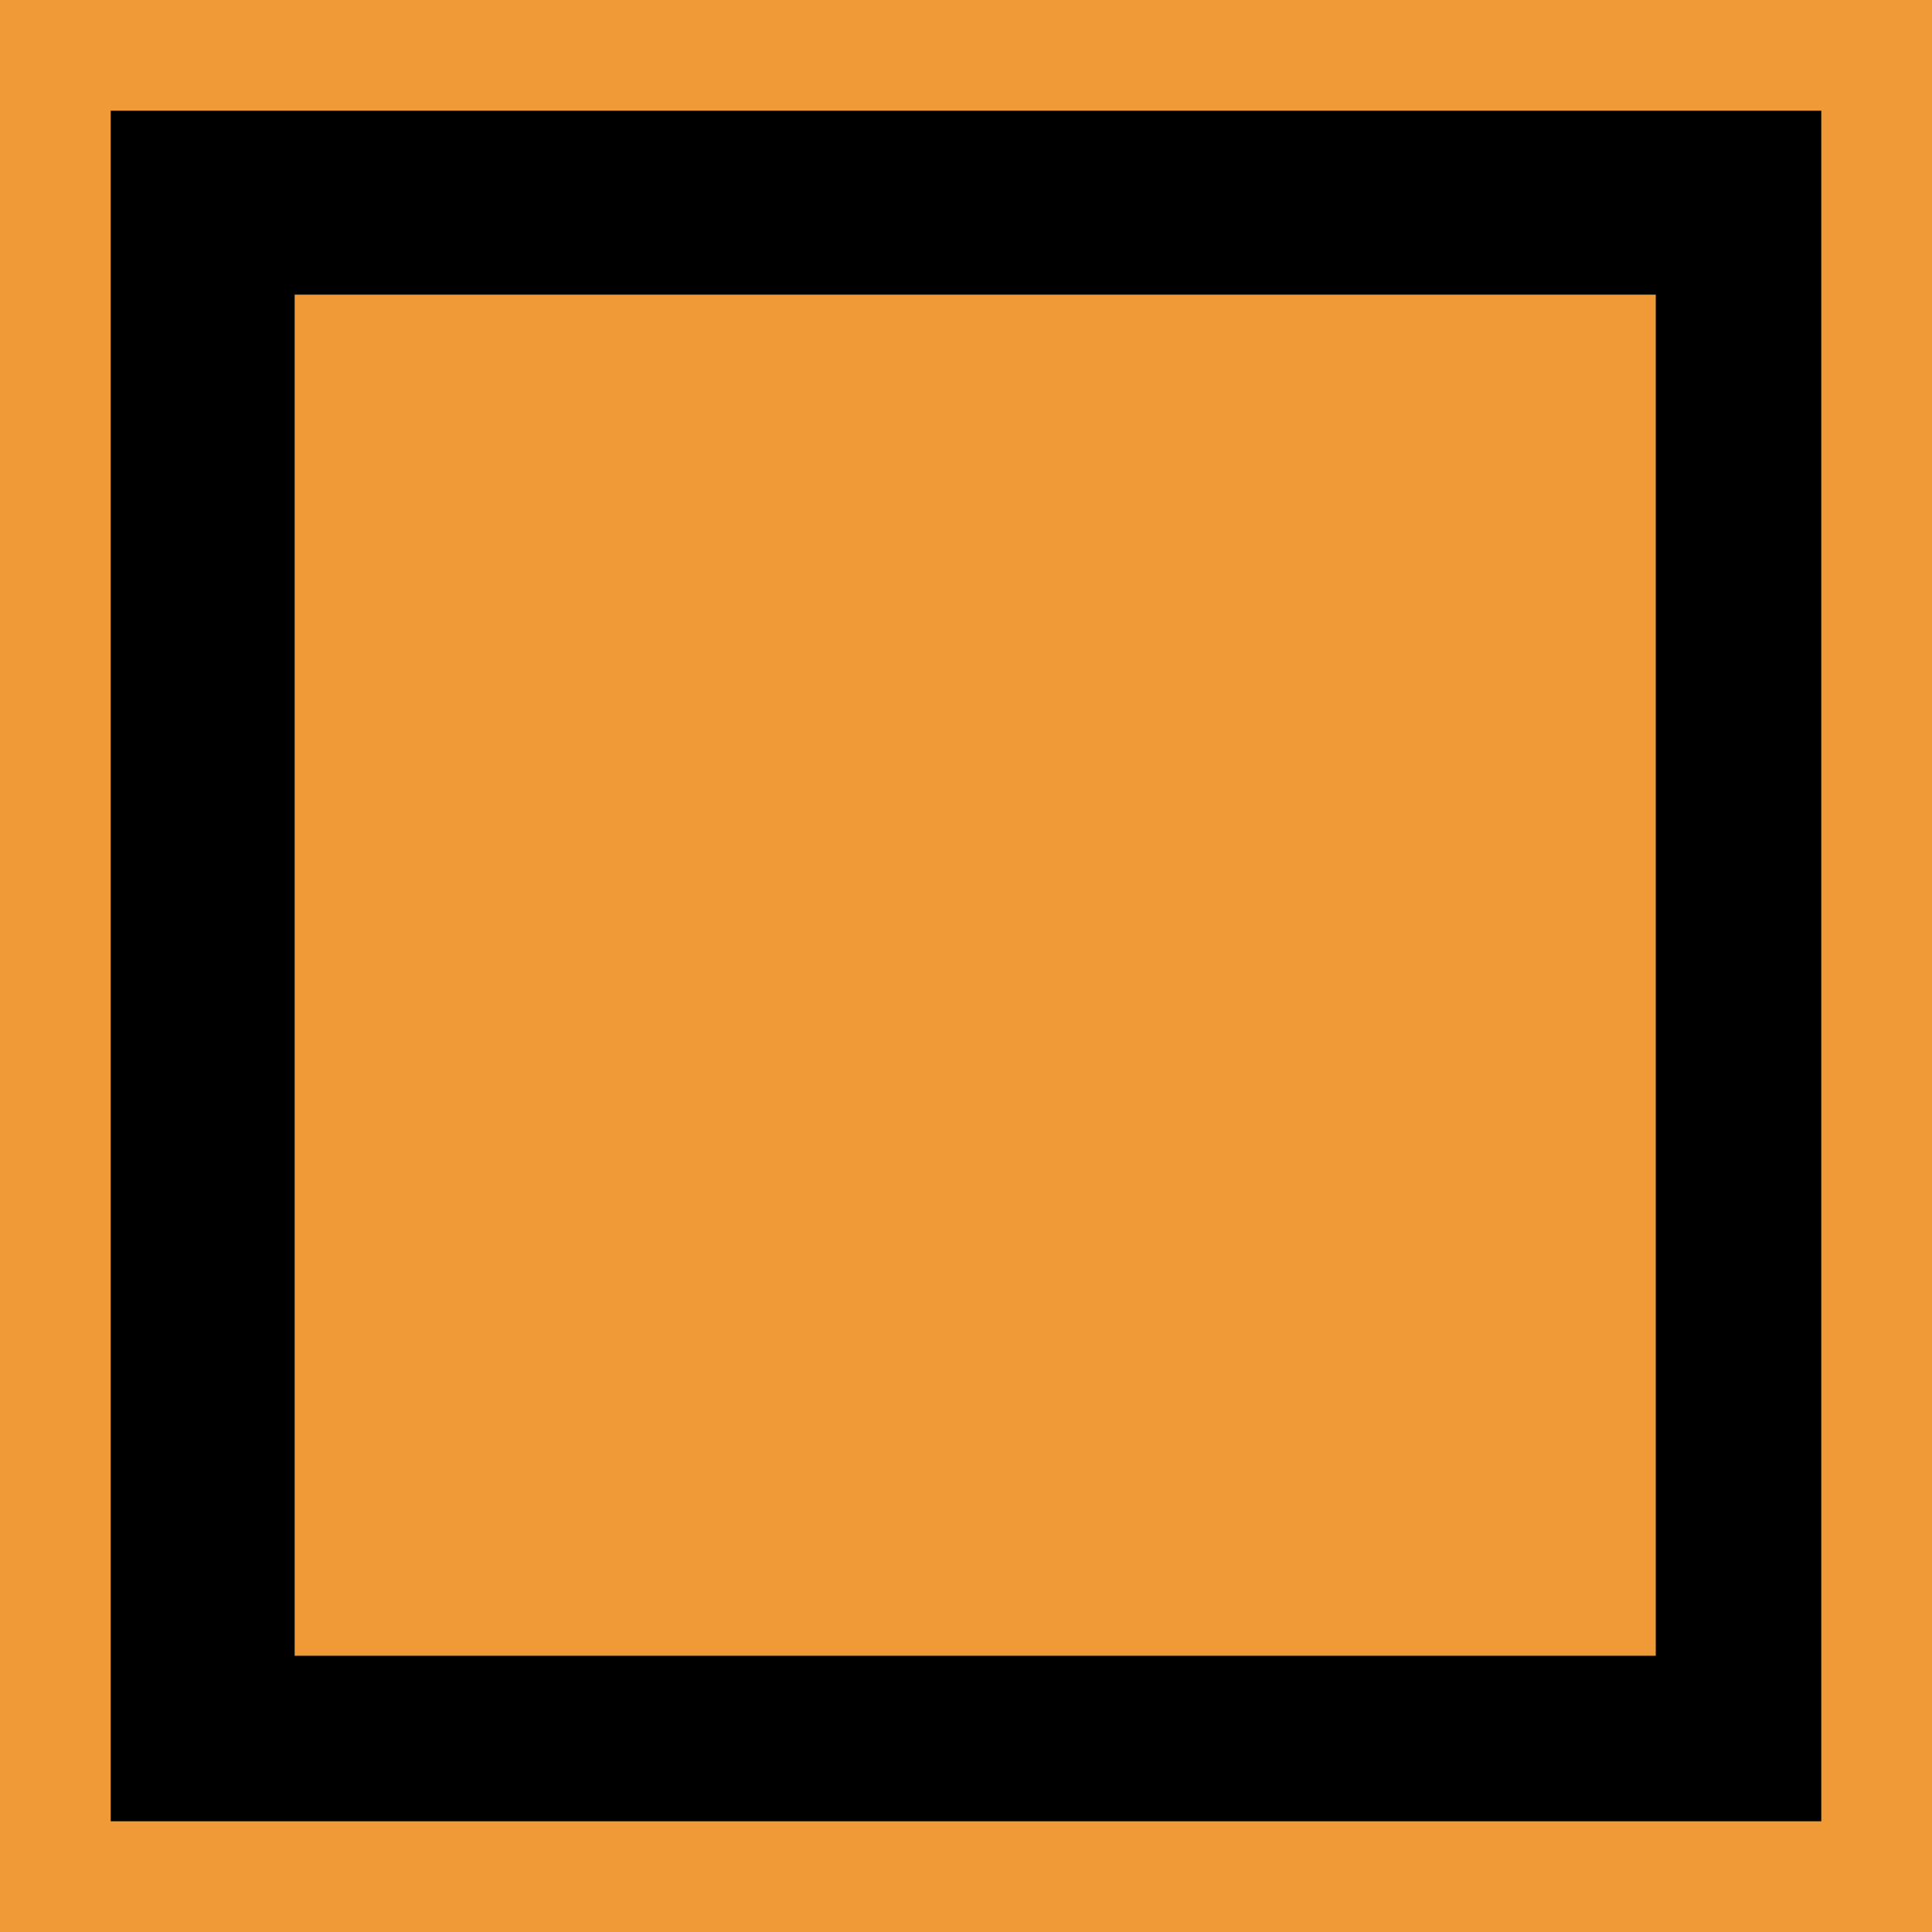 <?xml version="1.0" encoding="UTF-8" standalone="no"?>
<!-- Created with Inkscape (http://www.inkscape.org/) -->

<svg
   width="55.582mm"
   height="55.582mm"
   viewBox="0 0 55.582 55.582"
   version="1.1"
   id="svg5"
   xml:space="preserve"
   inkscape:version="1.2 (dc2aeda, 2022-05-15)"
   sodipodi:docname="monuments_special.svg"
   xmlns:inkscape="http://www.inkscape.org/namespaces/inkscape"
   xmlns:sodipodi="http://sodipodi.sourceforge.net/DTD/sodipodi-0.dtd"
   xmlns="http://www.w3.org/2000/svg"
   xmlns:svg="http://www.w3.org/2000/svg"><sodipodi:namedview
     id="namedview7"
     pagecolor="#ffffff"
     bordercolor="#000000"
     borderopacity="0.25"
     inkscape:showpageshadow="2"
     inkscape:pageopacity="0.0"
     inkscape:pagecheckerboard="0"
     inkscape:deskcolor="#d1d1d1"
     inkscape:document-units="mm"
     showgrid="false"
     inkscape:zoom="0.37511246"
     inkscape:cx="1464.894"
     inkscape:cy="313.2394"
     inkscape:window-width="3440"
     inkscape:window-height="1323"
     inkscape:window-x="1512"
     inkscape:window-y="25"
     inkscape:window-maximized="1"
     inkscape:current-layer="layer1" /><defs
     id="defs2" /><g
     inkscape:label="Layer 1"
     inkscape:groupmode="layer"
     id="layer1"
     transform="translate(175.254,-270.698)"><g
       id="g360"
       transform="translate(-312.376,93.217)"
       inkscape:export-filename="../../Pictures/icons/roman_settlement_special.svg"
       inkscape:export-xdpi="91.337212"
       inkscape:export-ydpi="91.337212"><rect
         style="fill:#f09937;fill-opacity:1;stroke-width:0.265"
         id="rect363-5-9"
         width="55.582"
         height="55.582"
         x="137.122"
         y="177.481" /><path
         style="fill:#000000;stroke-width:0.265"
         d="m 140.307,205.272 v -24.606 h 24.606 24.606 v 24.606 24.606 H 164.913 140.307 Z m 44.45,0.265 v -19.579 h -19.579 -19.579 v 19.579 19.579 h 19.579 19.579 z"
         id="path9453" /></g></g></svg>
